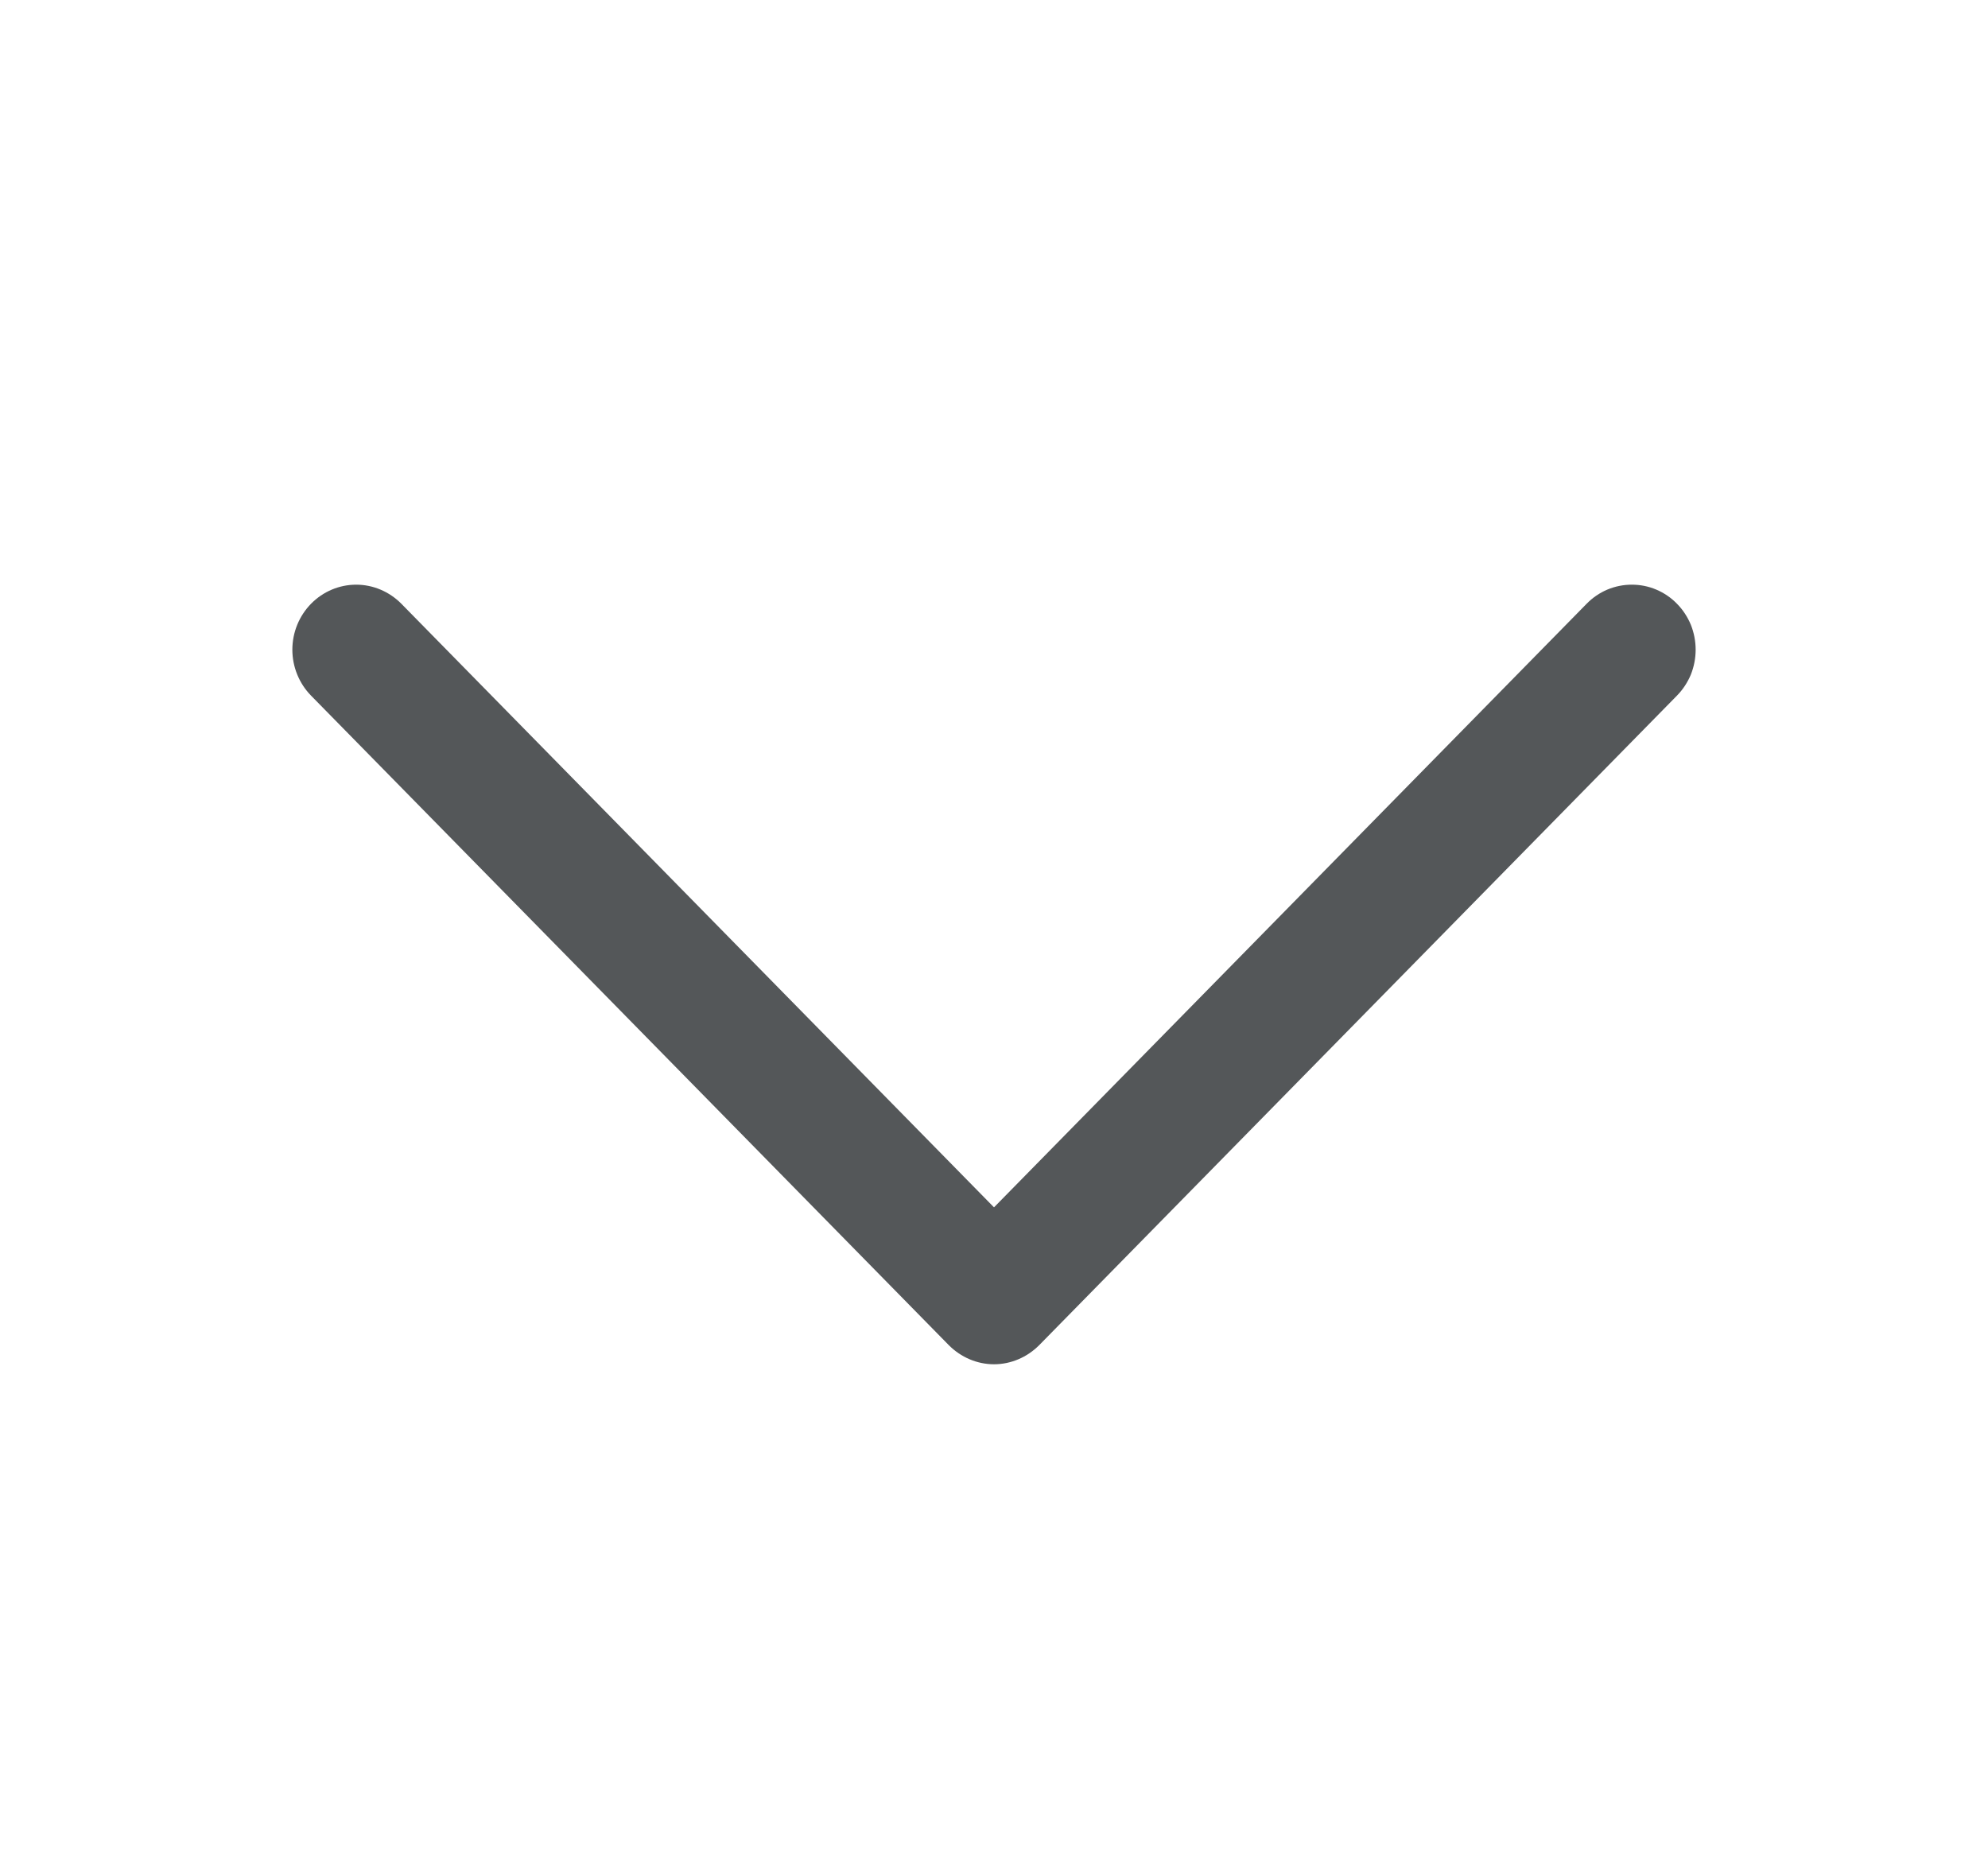 <svg width="17" height="16" viewBox="0 0 17 16" fill="none" xmlns="http://www.w3.org/2000/svg">
<path d="M14.34 5.949L8.886 11.504C8.835 11.555 8.775 11.596 8.709 11.624C8.643 11.652 8.572 11.667 8.5 11.667C8.428 11.667 8.357 11.652 8.291 11.624C8.225 11.596 8.165 11.555 8.114 11.504L2.66 5.949C2.558 5.845 2.5 5.703 2.5 5.556C2.5 5.408 2.558 5.267 2.66 5.163C2.762 5.059 2.901 5 3.046 5C3.19 5 3.329 5.059 3.432 5.163L8.5 10.325L13.568 5.163C13.619 5.111 13.679 5.07 13.745 5.042C13.812 5.014 13.883 5 13.954 5C14.026 5 14.097 5.014 14.163 5.042C14.229 5.07 14.29 5.111 14.34 5.163C14.391 5.214 14.431 5.276 14.459 5.343C14.486 5.411 14.5 5.483 14.5 5.556C14.5 5.629 14.486 5.701 14.459 5.769C14.431 5.836 14.391 5.897 14.34 5.949Z" fill="#545759"/>
</svg>
